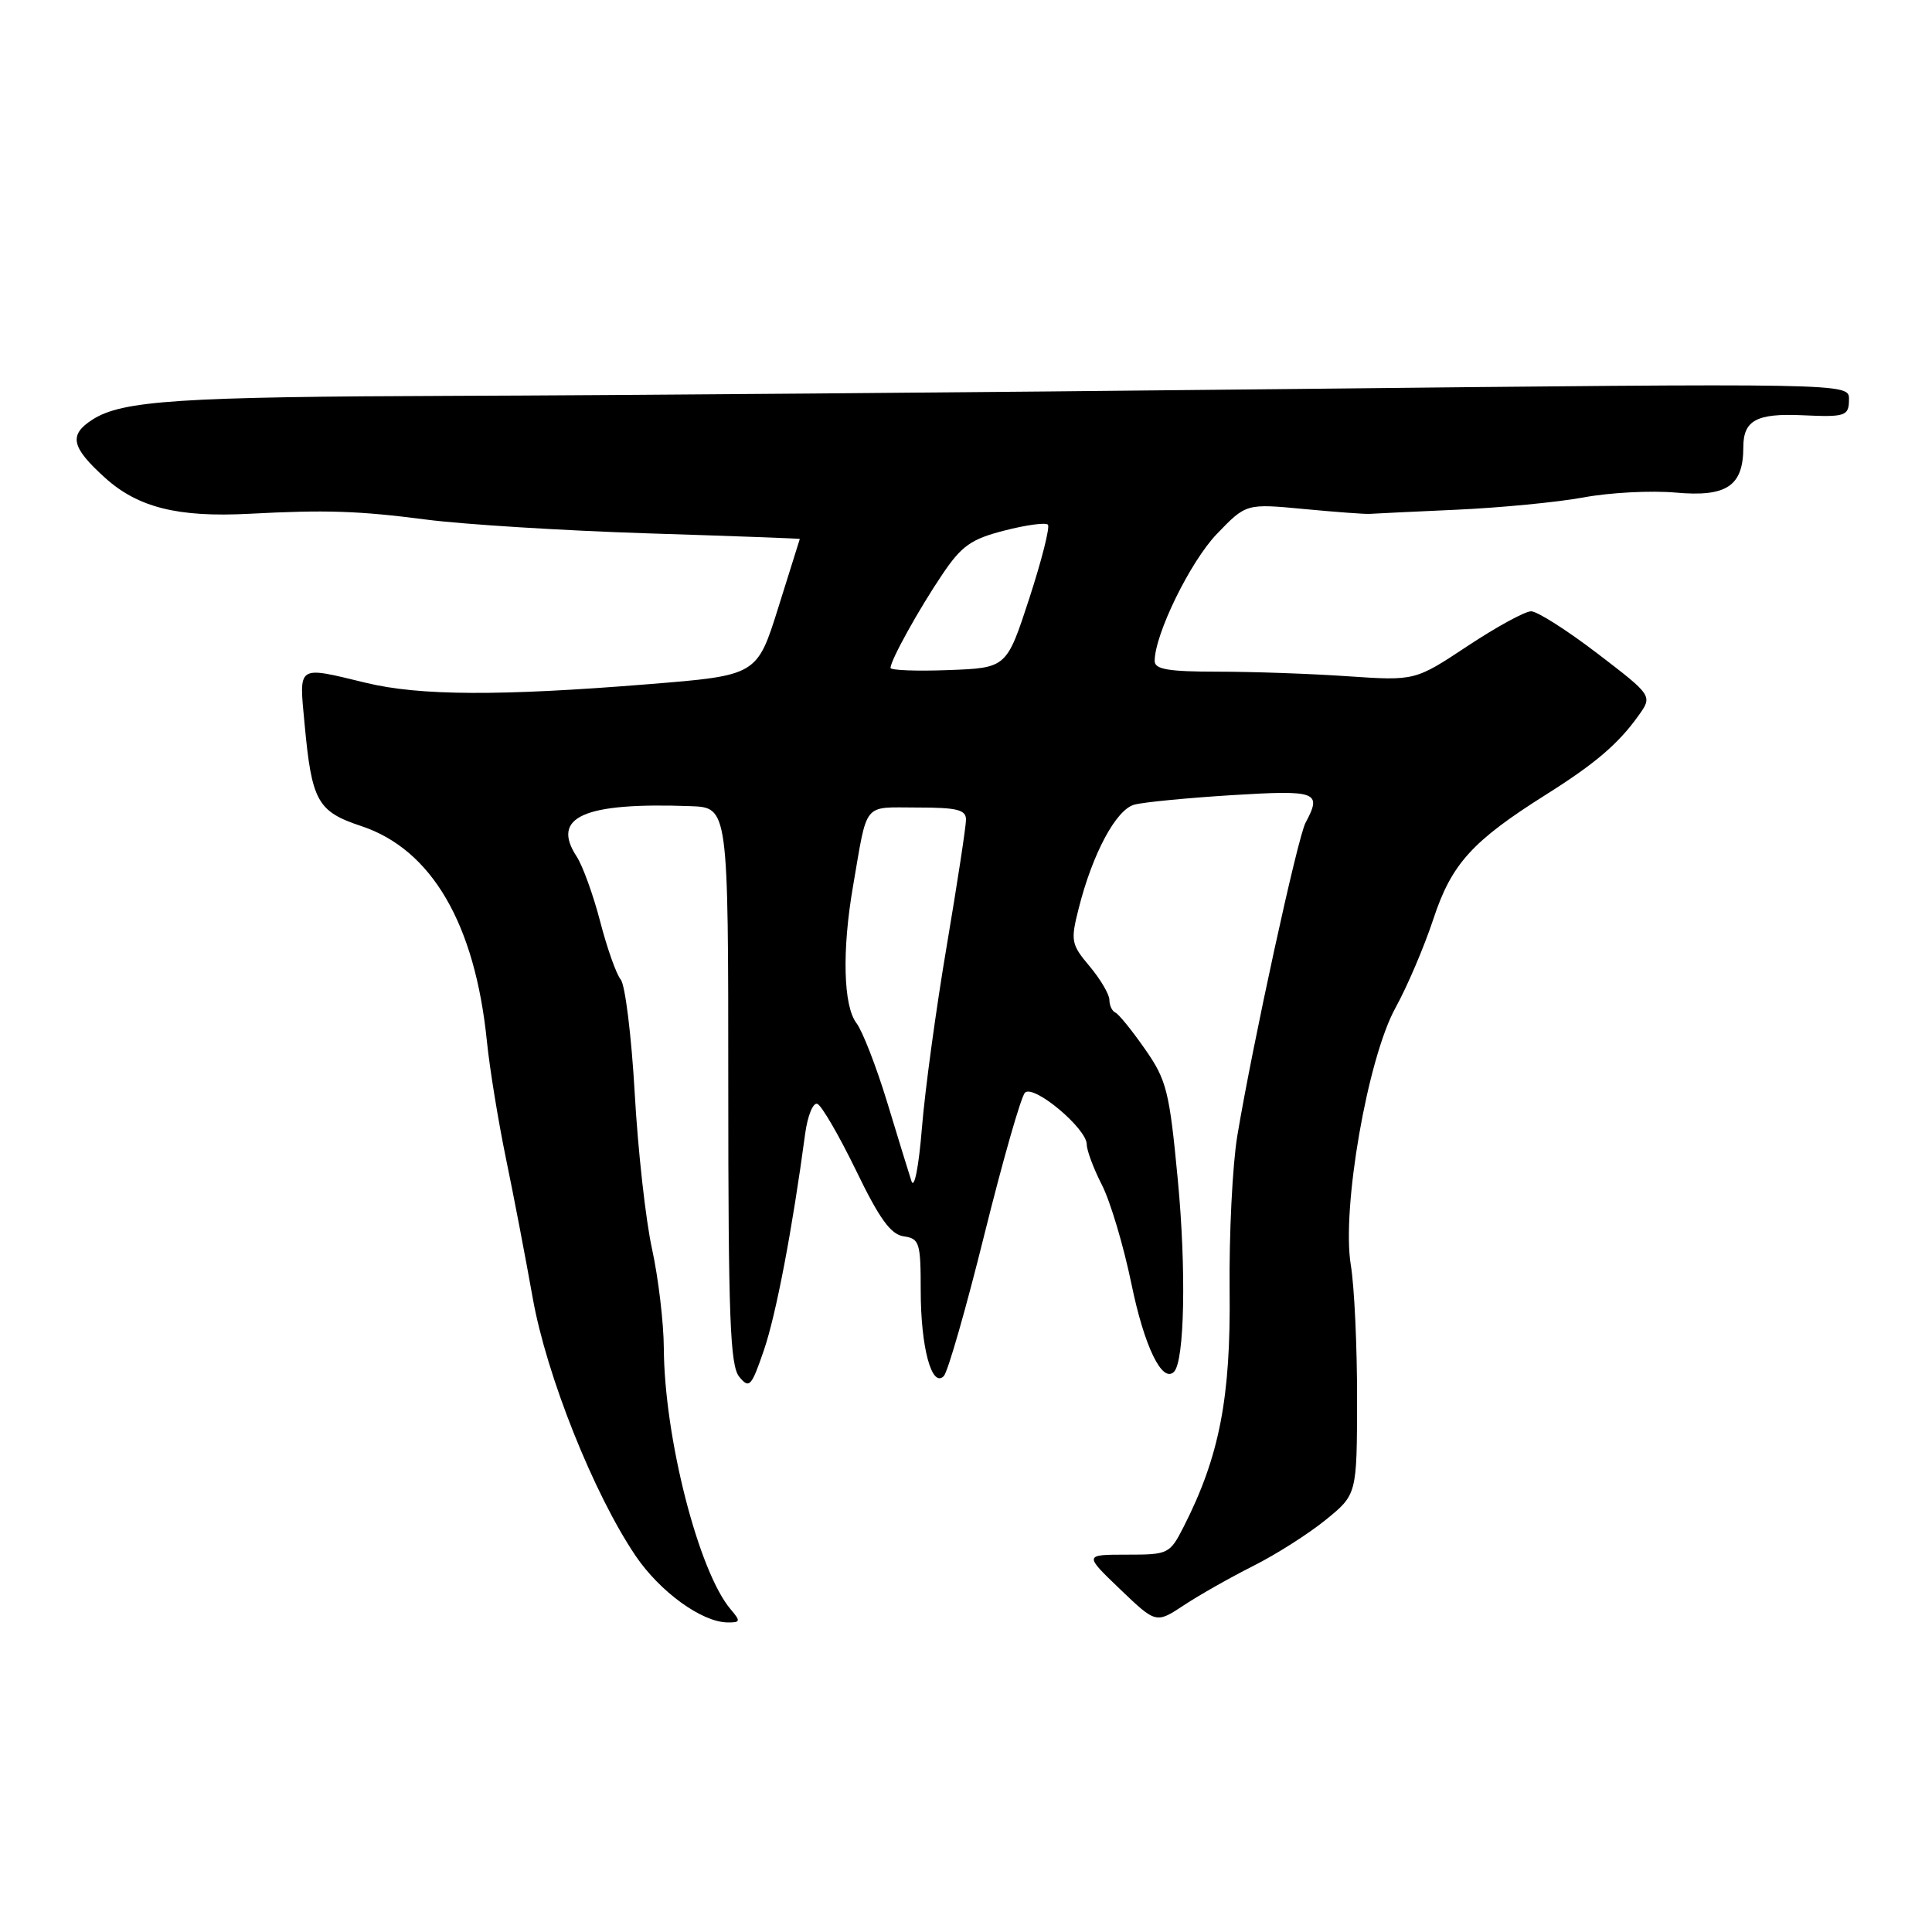 <?xml version="1.0" encoding="UTF-8" standalone="no"?>
<!DOCTYPE svg PUBLIC "-//W3C//DTD SVG 1.1//EN" "http://www.w3.org/Graphics/SVG/1.1/DTD/svg11.dtd" >
<svg xmlns="http://www.w3.org/2000/svg" xmlns:xlink="http://www.w3.org/1999/xlink" version="1.1" viewBox="0 0 256 256">
 <g >
 <path fill="currentColor"
d=" M 96.82 213.25 C 92.57 208.25 88.03 190.52 87.96 178.64 C 87.94 175.26 87.24 169.35 86.40 165.50 C 85.55 161.65 84.52 152.33 84.10 144.80 C 83.67 137.26 82.84 130.51 82.25 129.80 C 81.66 129.08 80.44 125.63 79.53 122.12 C 78.62 118.62 77.22 114.74 76.42 113.51 C 72.96 108.24 77.34 106.30 91.50 106.82 C 96.50 107.00 96.50 107.00 96.50 143.84 C 96.50 174.62 96.74 180.97 97.96 182.44 C 99.29 184.05 99.56 183.75 101.24 178.85 C 102.85 174.11 104.98 162.96 106.69 150.21 C 107.01 147.85 107.73 146.08 108.29 146.26 C 108.85 146.45 111.15 150.41 113.41 155.05 C 116.53 161.51 118.03 163.58 119.75 163.82 C 121.83 164.12 122.00 164.65 122.00 171.00 C 122.00 178.53 123.46 183.94 125.05 182.35 C 125.59 181.81 128.01 173.36 130.44 163.56 C 132.88 153.75 135.29 145.31 135.81 144.79 C 136.96 143.64 144.00 149.53 144.00 151.64 C 144.00 152.43 144.91 154.87 146.03 157.05 C 147.14 159.24 148.89 165.12 149.92 170.12 C 151.62 178.41 154.00 183.33 155.56 181.77 C 156.96 180.37 157.20 168.23 156.06 156.27 C 154.95 144.57 154.59 143.12 151.71 139.00 C 149.99 136.53 148.22 134.35 147.79 134.17 C 147.36 133.98 147.00 133.23 147.00 132.49 C 147.00 131.76 145.82 129.76 144.39 128.05 C 141.93 125.13 141.84 124.67 142.93 120.38 C 144.76 113.11 147.89 107.26 150.31 106.62 C 151.52 106.29 157.34 105.73 163.25 105.36 C 174.55 104.67 175.19 104.91 172.99 109.02 C 171.94 110.98 165.98 138.33 163.95 150.50 C 163.31 154.35 162.85 163.58 162.93 171.02 C 163.09 185.21 161.57 193.00 156.87 202.25 C 155.00 205.92 154.83 206.00 149.30 206.00 C 143.64 206.00 143.64 206.00 148.41 210.57 C 153.18 215.14 153.18 215.14 156.89 212.69 C 158.93 211.34 163.05 209.01 166.05 207.50 C 169.05 206.00 173.37 203.25 175.65 201.40 C 179.80 198.03 179.80 198.03 179.82 185.39 C 179.83 178.45 179.46 170.45 178.99 167.63 C 177.75 160.15 181.22 140.18 184.93 133.50 C 186.45 130.75 188.70 125.48 189.92 121.80 C 192.34 114.45 195.07 111.45 204.93 105.24 C 211.36 101.19 214.43 98.57 217.09 94.85 C 218.99 92.20 218.99 92.20 211.68 86.60 C 207.65 83.52 203.70 81.00 202.88 81.00 C 202.07 81.00 198.28 83.07 194.45 85.61 C 187.50 90.21 187.50 90.21 178.60 89.61 C 173.70 89.27 165.94 89.00 161.35 89.00 C 154.83 89.00 153.00 88.69 153.00 87.59 C 153.00 84.06 157.72 74.41 161.24 70.75 C 165.12 66.72 165.12 66.72 172.81 67.45 C 177.04 67.85 180.95 68.14 181.50 68.09 C 182.05 68.05 187.22 67.80 193.00 67.54 C 198.78 67.28 206.35 66.55 209.84 65.91 C 213.33 65.26 218.81 64.98 222.03 65.27 C 228.80 65.88 231.00 64.41 231.00 59.24 C 231.00 55.70 232.77 54.75 238.77 55.02 C 244.57 55.29 245.00 55.14 245.00 52.88 C 245.00 50.76 245.00 50.76 170.75 51.55 C 129.91 51.99 80.30 52.39 60.50 52.45 C 23.73 52.57 16.21 53.06 12.25 55.60 C 9.08 57.64 9.43 59.25 13.92 63.31 C 18.28 67.25 23.57 68.57 33.00 68.08 C 43.20 67.54 47.46 67.68 56.50 68.85 C 61.45 69.49 74.61 70.31 85.75 70.67 C 96.89 71.02 105.99 71.36 105.98 71.41 C 105.97 71.46 104.69 75.55 103.13 80.50 C 100.31 89.50 100.31 89.50 85.90 90.66 C 66.24 92.25 55.61 92.20 48.50 90.48 C 39.26 88.25 39.62 88.01 40.36 95.94 C 41.31 106.18 42.06 107.53 47.87 109.46 C 57.20 112.55 62.95 122.42 64.52 138.00 C 64.88 141.57 66.02 148.55 67.04 153.50 C 68.07 158.45 69.66 166.78 70.59 172.00 C 72.41 182.26 78.68 197.97 84.23 206.17 C 87.47 210.94 92.99 214.94 96.40 214.98 C 98.12 215.00 98.16 214.82 96.82 213.25 Z  M 120.77 156.50 C 120.41 155.40 118.96 150.68 117.54 146.00 C 116.11 141.32 114.29 136.63 113.48 135.56 C 111.74 133.28 111.56 125.92 113.03 117.43 C 114.99 106.08 114.24 107.00 121.52 107.00 C 126.82 107.00 128.00 107.29 128.00 108.61 C 128.00 109.50 126.85 117.02 125.45 125.32 C 124.04 133.62 122.56 144.48 122.16 149.45 C 121.74 154.62 121.15 157.64 120.77 156.50 Z  M 118.00 88.50 C 118.00 87.49 121.78 80.67 124.90 76.06 C 127.43 72.31 128.70 71.42 133.10 70.30 C 135.96 69.56 138.55 69.21 138.85 69.52 C 139.15 69.82 138.04 74.21 136.39 79.28 C 133.38 88.50 133.38 88.50 125.69 88.79 C 121.46 88.95 118.00 88.82 118.00 88.50 Z "/>
</g>
</svg>